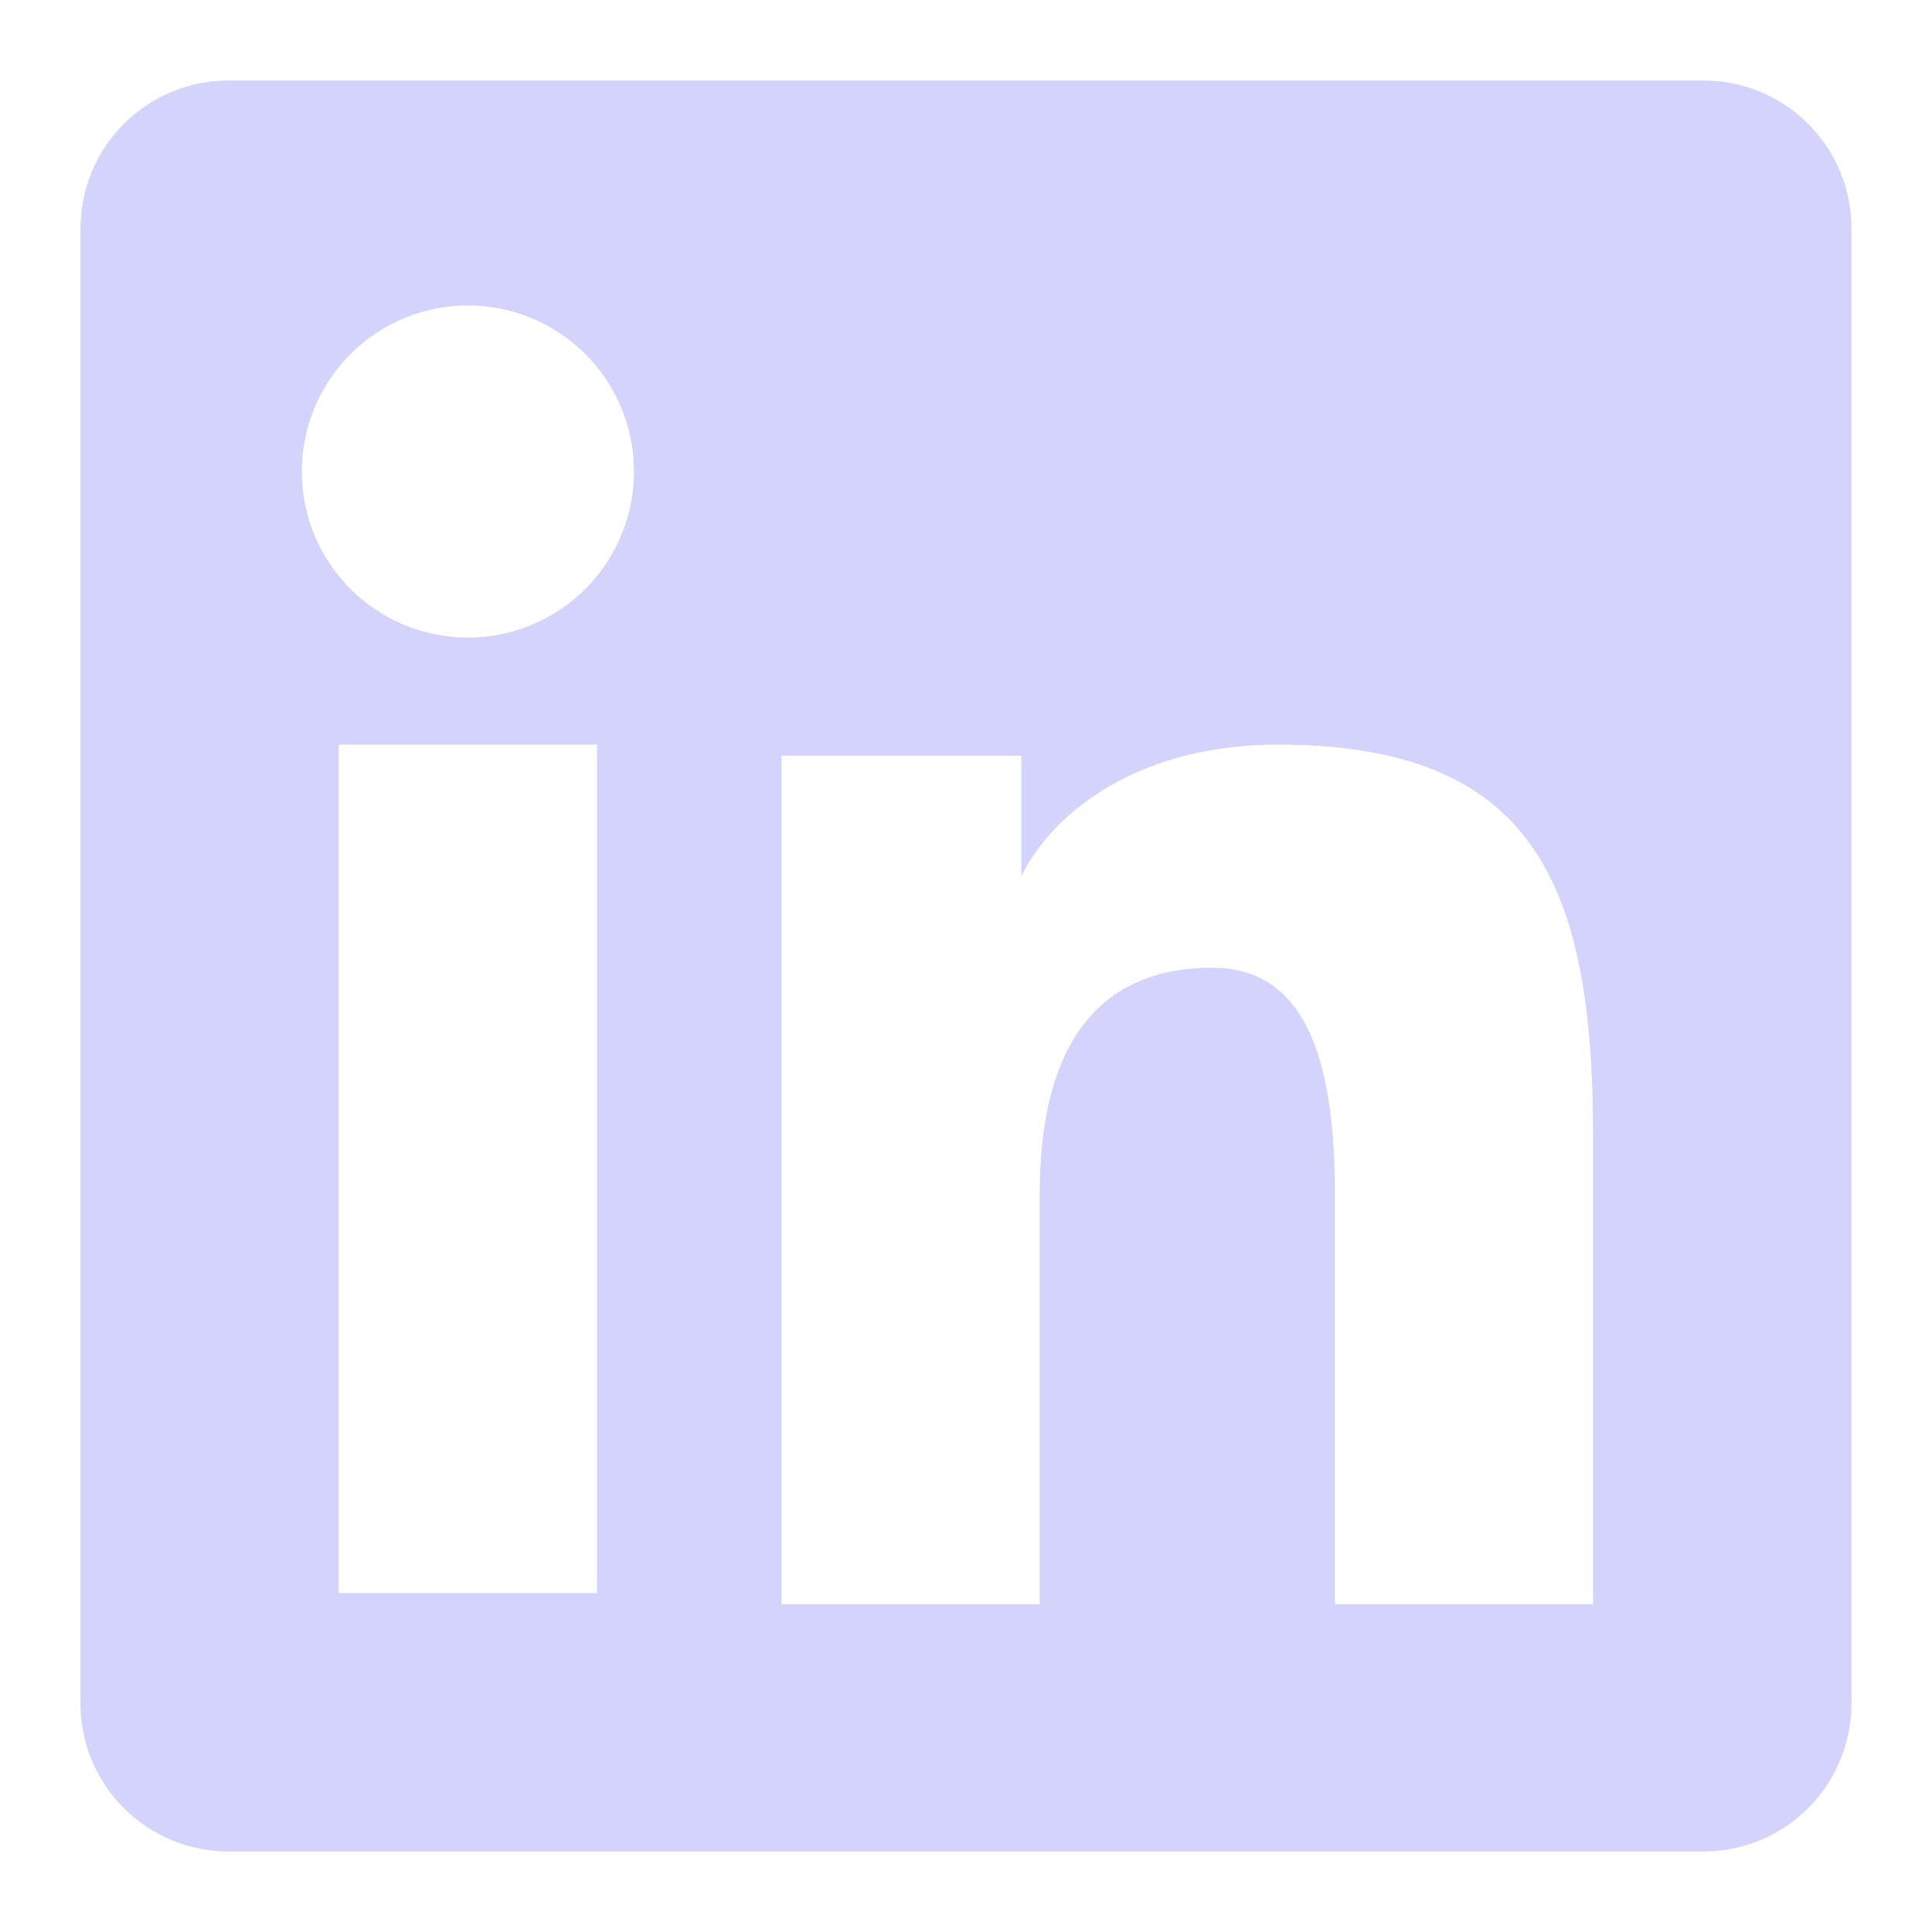 <svg width="32" height="32" viewBox="0 0 32 32" fill="none" xmlns="http://www.w3.org/2000/svg">
<path fill-rule="evenodd" clip-rule="evenodd" d="M1.333 3.784C1.333 3.134 1.591 2.511 2.051 2.051C2.51 1.592 3.134 1.333 3.784 1.333H28.213C28.535 1.333 28.854 1.396 29.152 1.519C29.45 1.642 29.72 1.822 29.948 2.05C30.176 2.277 30.357 2.548 30.48 2.845C30.603 3.143 30.666 3.462 30.666 3.784V28.213C30.667 28.535 30.604 28.855 30.48 29.152C30.357 29.45 30.177 29.721 29.949 29.948C29.721 30.176 29.451 30.357 29.153 30.48C28.855 30.604 28.537 30.667 28.214 30.667H3.784C3.462 30.667 3.143 30.603 2.846 30.48C2.548 30.357 2.278 30.176 2.05 29.948C1.823 29.721 1.642 29.45 1.519 29.153C1.396 28.855 1.333 28.537 1.333 28.215V3.784ZM12.944 12.517H16.916V14.512C17.489 13.365 18.956 12.333 21.16 12.333C25.385 12.333 26.386 14.617 26.386 18.808V26.571H22.11V19.763C22.11 17.376 21.537 16.029 20.081 16.029C18.061 16.029 17.221 17.481 17.221 19.763V26.571H12.944V12.517ZM5.61 26.388H9.888V12.333H5.61V26.387V26.388ZM10.5 7.749C10.508 8.116 10.443 8.48 10.308 8.82C10.173 9.161 9.972 9.472 9.716 9.733C9.46 9.995 9.154 10.203 8.816 10.345C8.479 10.487 8.116 10.56 7.75 10.56C7.383 10.56 7.021 10.487 6.683 10.345C6.345 10.203 6.04 9.995 5.783 9.733C5.527 9.472 5.326 9.161 5.191 8.82C5.057 8.48 4.992 8.116 5 7.749C5.016 7.03 5.312 6.346 5.826 5.844C6.34 5.341 7.031 5.059 7.75 5.059C8.469 5.059 9.159 5.341 9.673 5.844C10.187 6.346 10.484 7.03 10.5 7.749Z" fill="#D4D3FB"/>
</svg>
